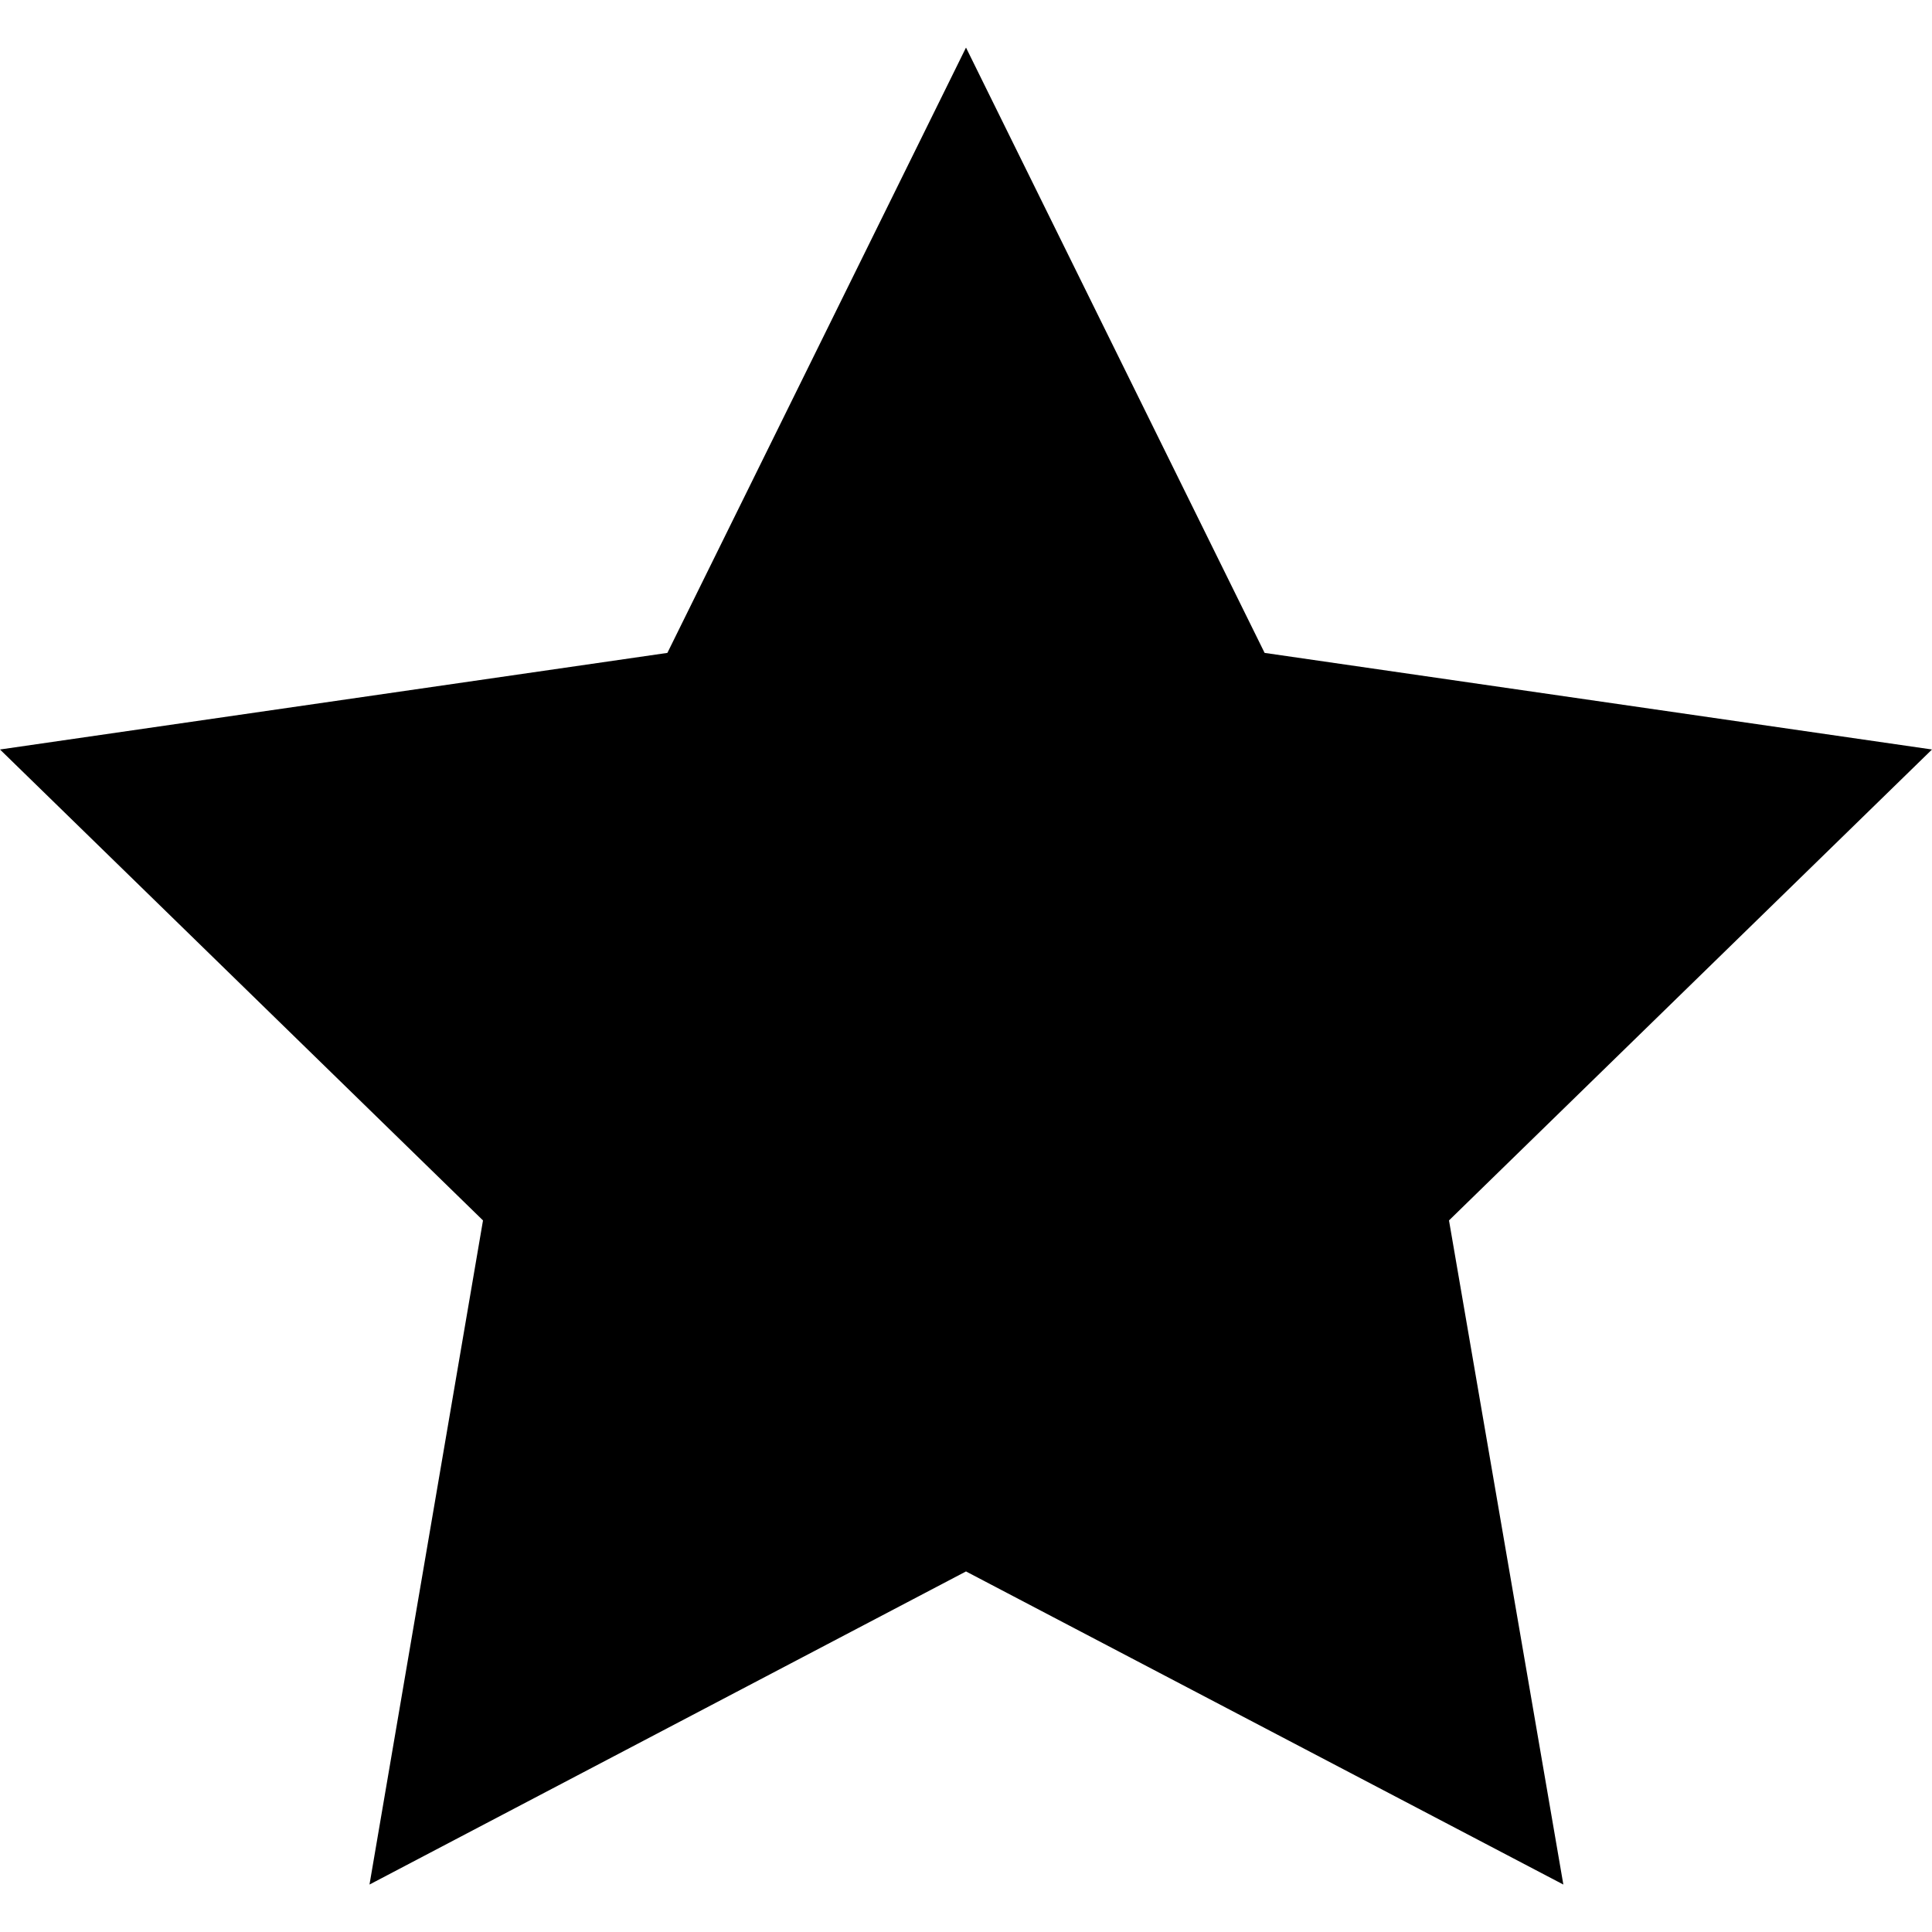 <svg width="16" height="16" viewBox="0 0 16 16" fill="none" xmlns="http://www.w3.org/2000/svg">
<g clip-path="url(#clip0_6_248)">
<path d="M8 0.394L10.473 5.407L16 6.207L12 10.107L12.947 15.607L8 13.014L3.06 15.607L4 10.107L0 6.207L5.527 5.407L8 0.394Z" fill="black"/>
</g>
<defs>
<clipPath id="clip0_6_248">
<rect width="16" height="16" fill="white"/>
</clipPath>
</defs>
</svg>
